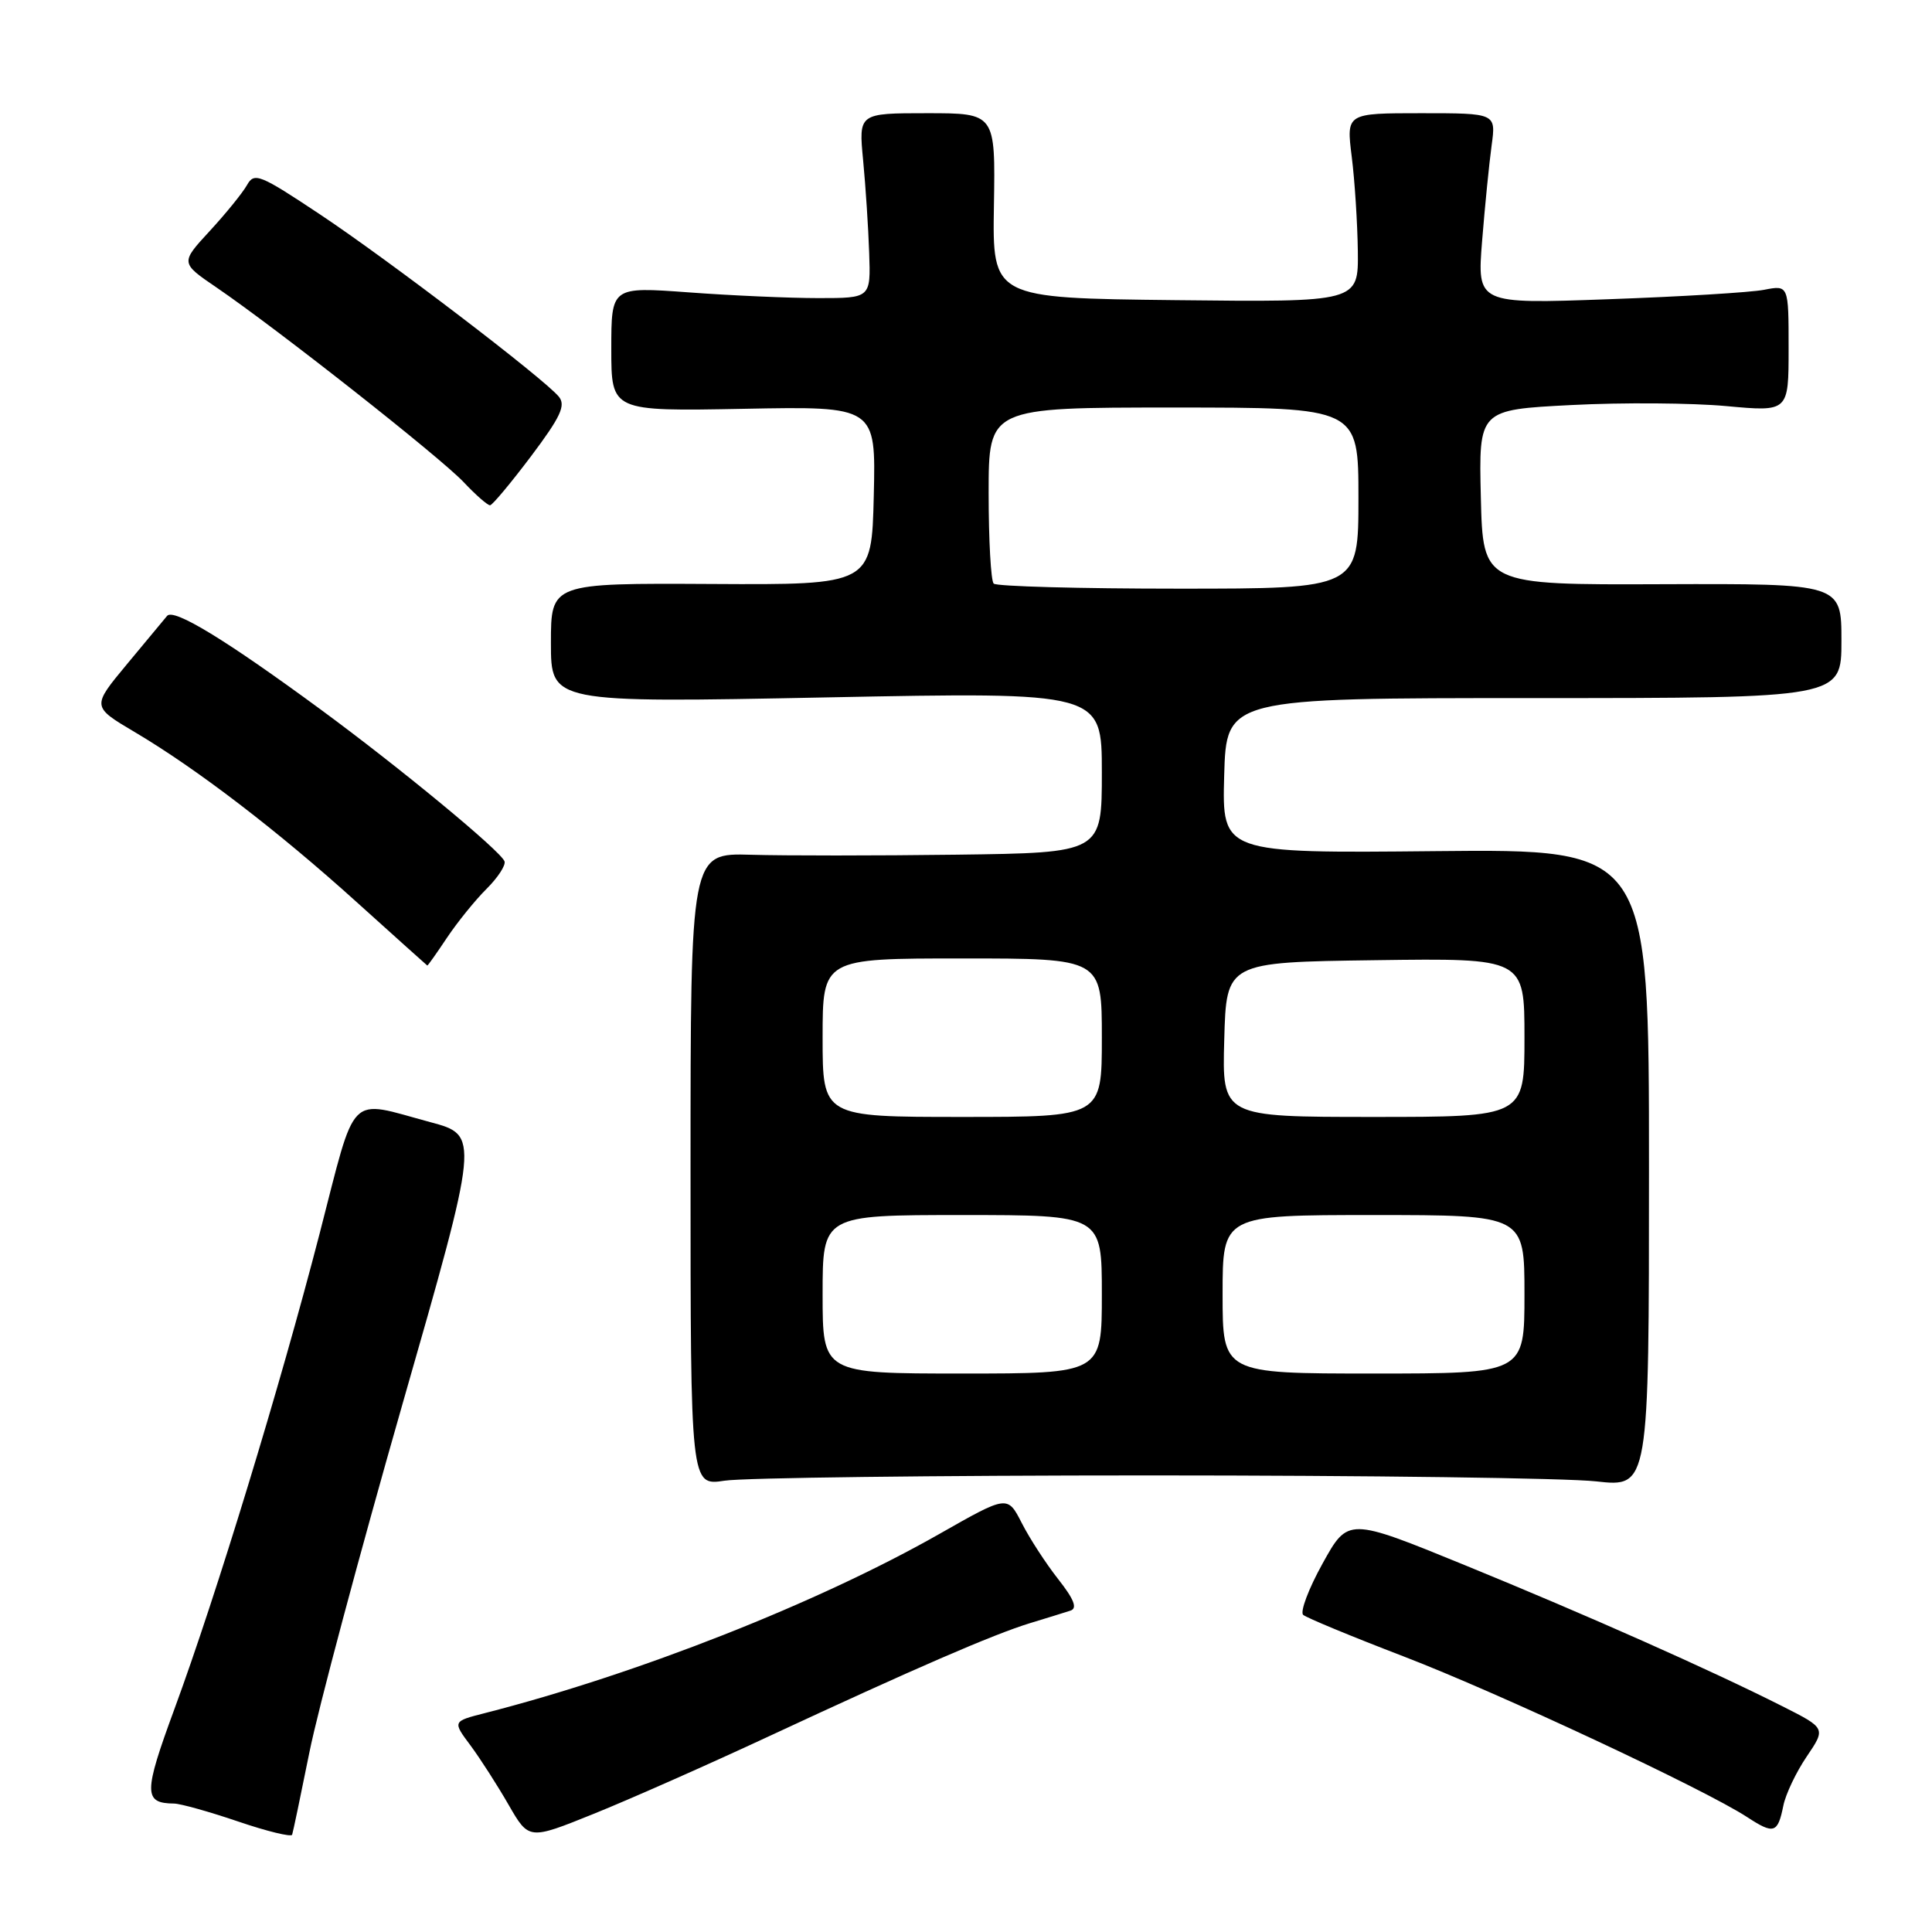 <?xml version="1.0" encoding="UTF-8" standalone="no"?>
<!DOCTYPE svg PUBLIC "-//W3C//DTD SVG 1.1//EN" "http://www.w3.org/Graphics/SVG/1.1/DTD/svg11.dtd" >
<svg xmlns="http://www.w3.org/2000/svg" xmlns:xlink="http://www.w3.org/1999/xlink" version="1.1" viewBox="0 0 256 256">
 <g >
 <path fill="currentColor"
d=" M 40.99 232.23 C 42.12 226.57 47.66 205.86 53.29 186.19 C 63.54 150.44 63.54 150.44 57.02 148.69 C 45.94 145.71 47.29 144.35 42.34 163.50 C 37.08 183.80 28.68 211.33 23.11 226.46 C 19.01 237.60 19.01 238.94 23.06 238.98 C 23.91 238.99 27.74 240.06 31.56 241.36 C 35.37 242.66 38.60 243.44 38.71 243.11 C 38.83 242.77 39.85 237.88 40.99 232.23 Z  M 101.86 230.08 C 121.17 221.09 131.62 216.56 136.50 215.07 C 138.70 214.40 141.10 213.66 141.83 213.42 C 142.79 213.12 142.33 211.93 140.22 209.25 C 138.60 207.19 136.42 203.84 135.39 201.81 C 133.50 198.12 133.50 198.12 124.50 203.24 C 108.42 212.39 84.46 221.83 64.23 227.00 C 59.96 228.09 59.96 228.09 62.35 231.29 C 63.66 233.06 65.93 236.60 67.40 239.16 C 70.08 243.81 70.08 243.81 78.65 240.35 C 83.37 238.45 93.81 233.83 101.86 230.08 Z  M 236.30 239.27 C 236.60 237.75 238.00 234.81 239.40 232.75 C 241.94 229.00 241.94 229.00 236.18 226.09 C 226.67 221.29 210.43 214.07 194.07 207.38 C 178.63 201.07 178.63 201.07 175.25 207.17 C 173.39 210.52 172.24 213.59 172.68 213.98 C 173.13 214.37 179.12 216.85 186.00 219.49 C 198.52 224.30 225.87 237.09 231.50 240.77 C 235.05 243.09 235.56 242.93 236.30 239.27 Z  M 152.50 195.50 C 181.10 195.50 207.65 195.85 211.50 196.29 C 218.50 197.07 218.50 197.07 218.50 154.79 C 218.50 112.50 218.50 112.50 190.21 112.78 C 161.93 113.06 161.93 113.06 162.21 102.78 C 162.50 92.50 162.50 92.50 203.25 92.50 C 244.00 92.50 244.00 92.50 244.00 84.91 C 244.00 77.33 244.00 77.33 220.25 77.41 C 196.50 77.50 196.50 77.50 196.22 65.90 C 195.94 54.30 195.94 54.30 208.22 53.67 C 214.97 53.32 224.21 53.39 228.75 53.81 C 237.00 54.57 237.00 54.57 237.00 46.17 C 237.00 37.77 237.00 37.77 233.75 38.40 C 231.96 38.75 222.67 39.31 213.11 39.65 C 195.72 40.28 195.72 40.28 196.39 31.89 C 196.76 27.28 197.33 21.59 197.65 19.25 C 198.23 15.00 198.23 15.00 188.31 15.00 C 178.39 15.00 178.39 15.00 179.11 20.75 C 179.51 23.91 179.87 29.55 179.92 33.27 C 180.00 40.04 180.00 40.04 155.75 39.77 C 131.50 39.50 131.50 39.50 131.70 27.25 C 131.90 15.00 131.90 15.00 122.83 15.00 C 113.77 15.00 113.77 15.00 114.37 21.25 C 114.70 24.69 115.06 30.20 115.17 33.50 C 115.38 39.50 115.38 39.50 108.44 39.50 C 104.62 39.50 96.89 39.16 91.25 38.74 C 81.00 37.99 81.00 37.99 81.00 46.24 C 81.00 54.50 81.00 54.50 98.53 54.17 C 116.06 53.83 116.06 53.83 115.78 65.67 C 115.50 77.50 115.50 77.50 94.25 77.38 C 73.00 77.27 73.00 77.27 73.00 85.20 C 73.00 93.13 73.00 93.13 109.50 92.41 C 146.00 91.69 146.00 91.69 146.00 102.35 C 146.00 113.00 146.00 113.00 126.75 113.25 C 116.16 113.39 103.90 113.39 99.50 113.26 C 91.50 113.03 91.50 113.03 91.50 154.96 C 91.50 196.89 91.50 196.89 96.00 196.20 C 98.47 195.81 123.90 195.50 152.50 195.50 Z  M 59.23 124.25 C 60.61 122.19 62.96 119.28 64.46 117.79 C 65.96 116.30 67.04 114.65 66.85 114.13 C 66.35 112.76 52.99 101.73 42.50 94.02 C 29.94 84.79 23.01 80.56 22.14 81.61 C 21.74 82.10 19.33 85.00 16.78 88.06 C 12.16 93.63 12.16 93.63 17.83 96.99 C 26.09 101.88 36.81 110.09 47.29 119.56 C 52.36 124.13 56.55 127.90 56.62 127.94 C 56.68 127.97 57.86 126.31 59.23 124.25 Z  M 70.37 60.45 C 74.30 55.22 75.00 53.71 74.04 52.55 C 72.02 50.12 51.50 34.46 42.39 28.40 C 34.42 23.10 33.69 22.80 32.73 24.52 C 32.15 25.55 29.93 28.29 27.79 30.61 C 23.90 34.83 23.90 34.83 28.70 38.10 C 36.69 43.55 58.31 60.57 61.44 63.89 C 63.05 65.60 64.63 66.98 64.94 66.95 C 65.25 66.93 67.69 64.00 70.37 60.45 Z  M 109.00 171.50 C 109.00 161.00 109.00 161.00 127.50 161.00 C 146.00 161.00 146.00 161.00 146.00 171.50 C 146.00 182.00 146.00 182.00 127.50 182.00 C 109.00 182.00 109.00 182.00 109.00 171.50 Z  M 162.00 171.50 C 162.00 161.00 162.00 161.00 182.00 161.00 C 202.00 161.00 202.00 161.00 202.00 171.50 C 202.00 182.00 202.00 182.00 182.00 182.00 C 162.00 182.00 162.00 182.00 162.00 171.50 Z  M 109.00 137.50 C 109.00 127.00 109.00 127.00 127.50 127.00 C 146.00 127.00 146.00 127.00 146.00 137.50 C 146.00 148.00 146.00 148.00 127.50 148.00 C 109.00 148.00 109.00 148.00 109.00 137.50 Z  M 162.22 137.75 C 162.50 127.50 162.50 127.50 182.25 127.23 C 202.00 126.96 202.00 126.96 202.00 137.48 C 202.00 148.00 202.00 148.00 181.97 148.00 C 161.93 148.00 161.93 148.00 162.22 137.75 Z  M 131.67 77.33 C 131.30 76.97 131.00 71.57 131.00 65.33 C 131.00 54.00 131.00 54.00 155.50 54.00 C 180.00 54.00 180.00 54.00 180.00 66.00 C 180.00 78.00 180.00 78.00 156.17 78.00 C 143.06 78.00 132.03 77.70 131.67 77.33 Z "/>
</g>
</svg>